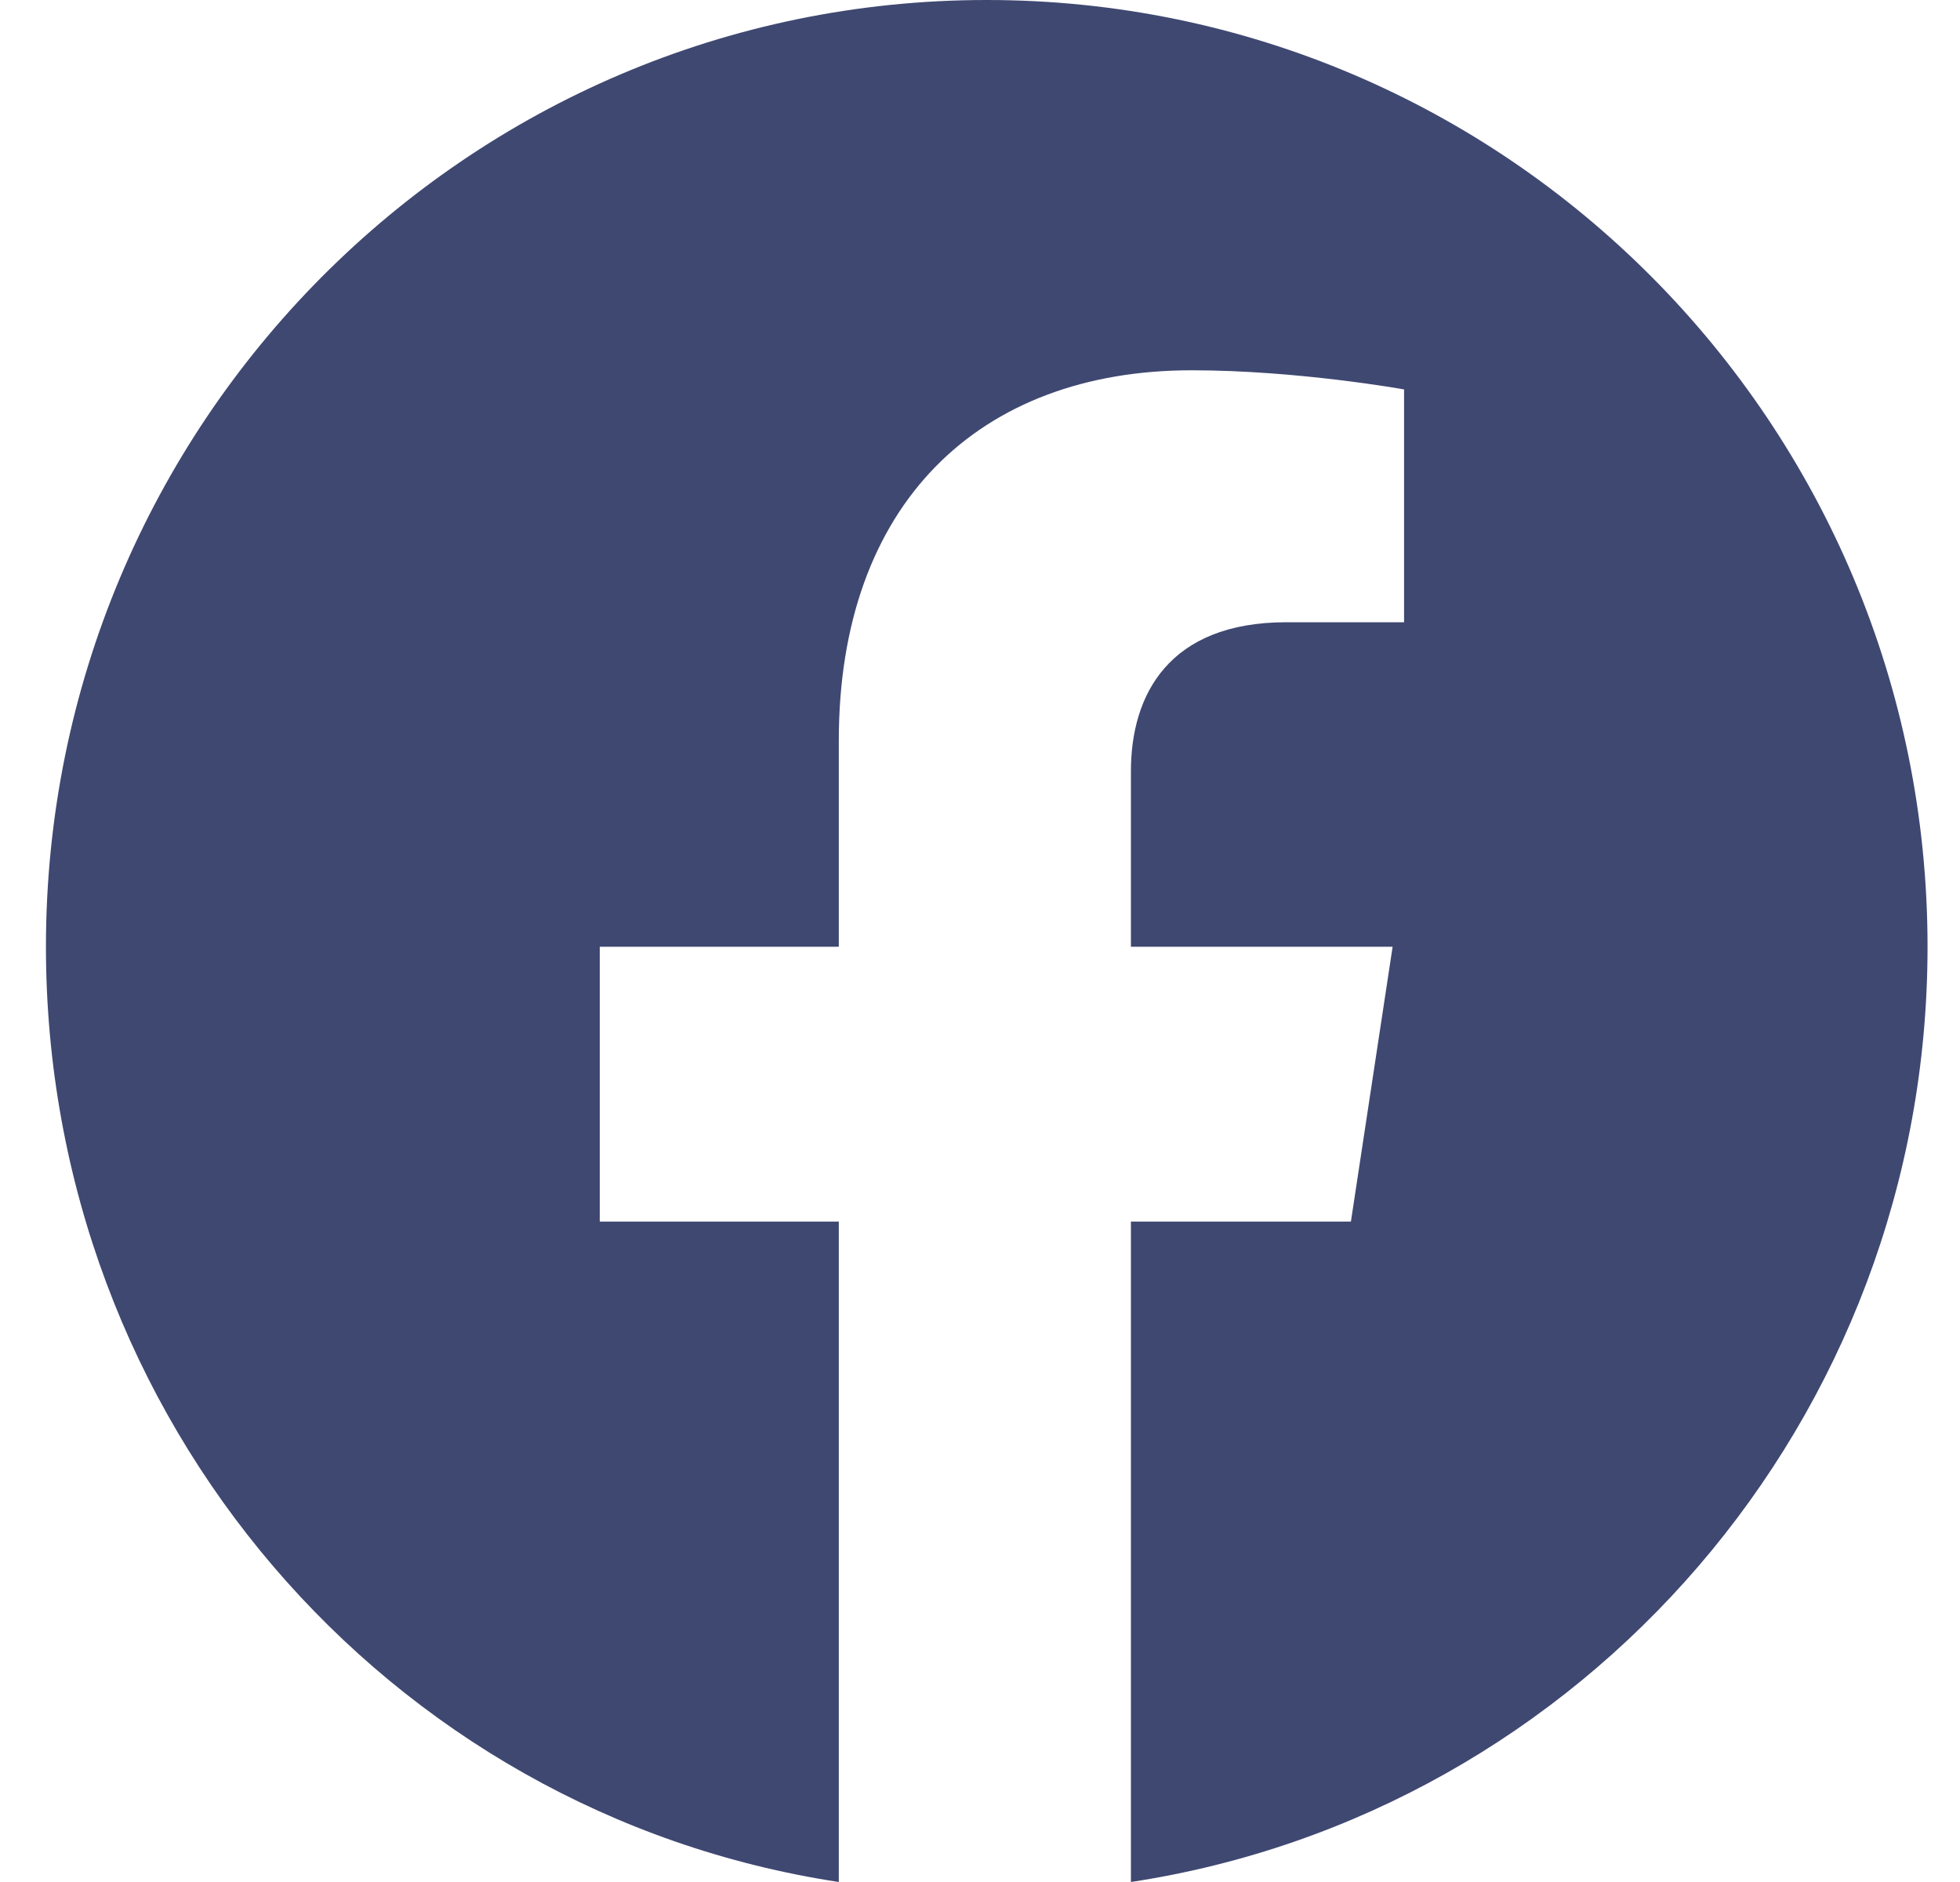<svg width="25" height="24" viewBox="0 0 25 24" fill="none" xmlns="http://www.w3.org/2000/svg">
<path d="M24.586 12.073C24.586 5.404 19.215 0 12.586 0C5.957 0 0.586 5.404 0.586 12.073C0.586 18.11 4.941 23.124 10.699 24V15.578H7.65V12.073H10.699V9.444C10.699 6.426 12.489 4.722 15.199 4.722C16.554 4.722 17.909 4.966 17.909 4.966V7.935H16.409C14.909 7.935 14.425 8.86 14.425 9.834V12.073H17.763L17.231 15.578H14.425V24C20.183 23.124 24.586 18.11 24.586 12.073Z" fill="#3F4871"/>
</svg>
